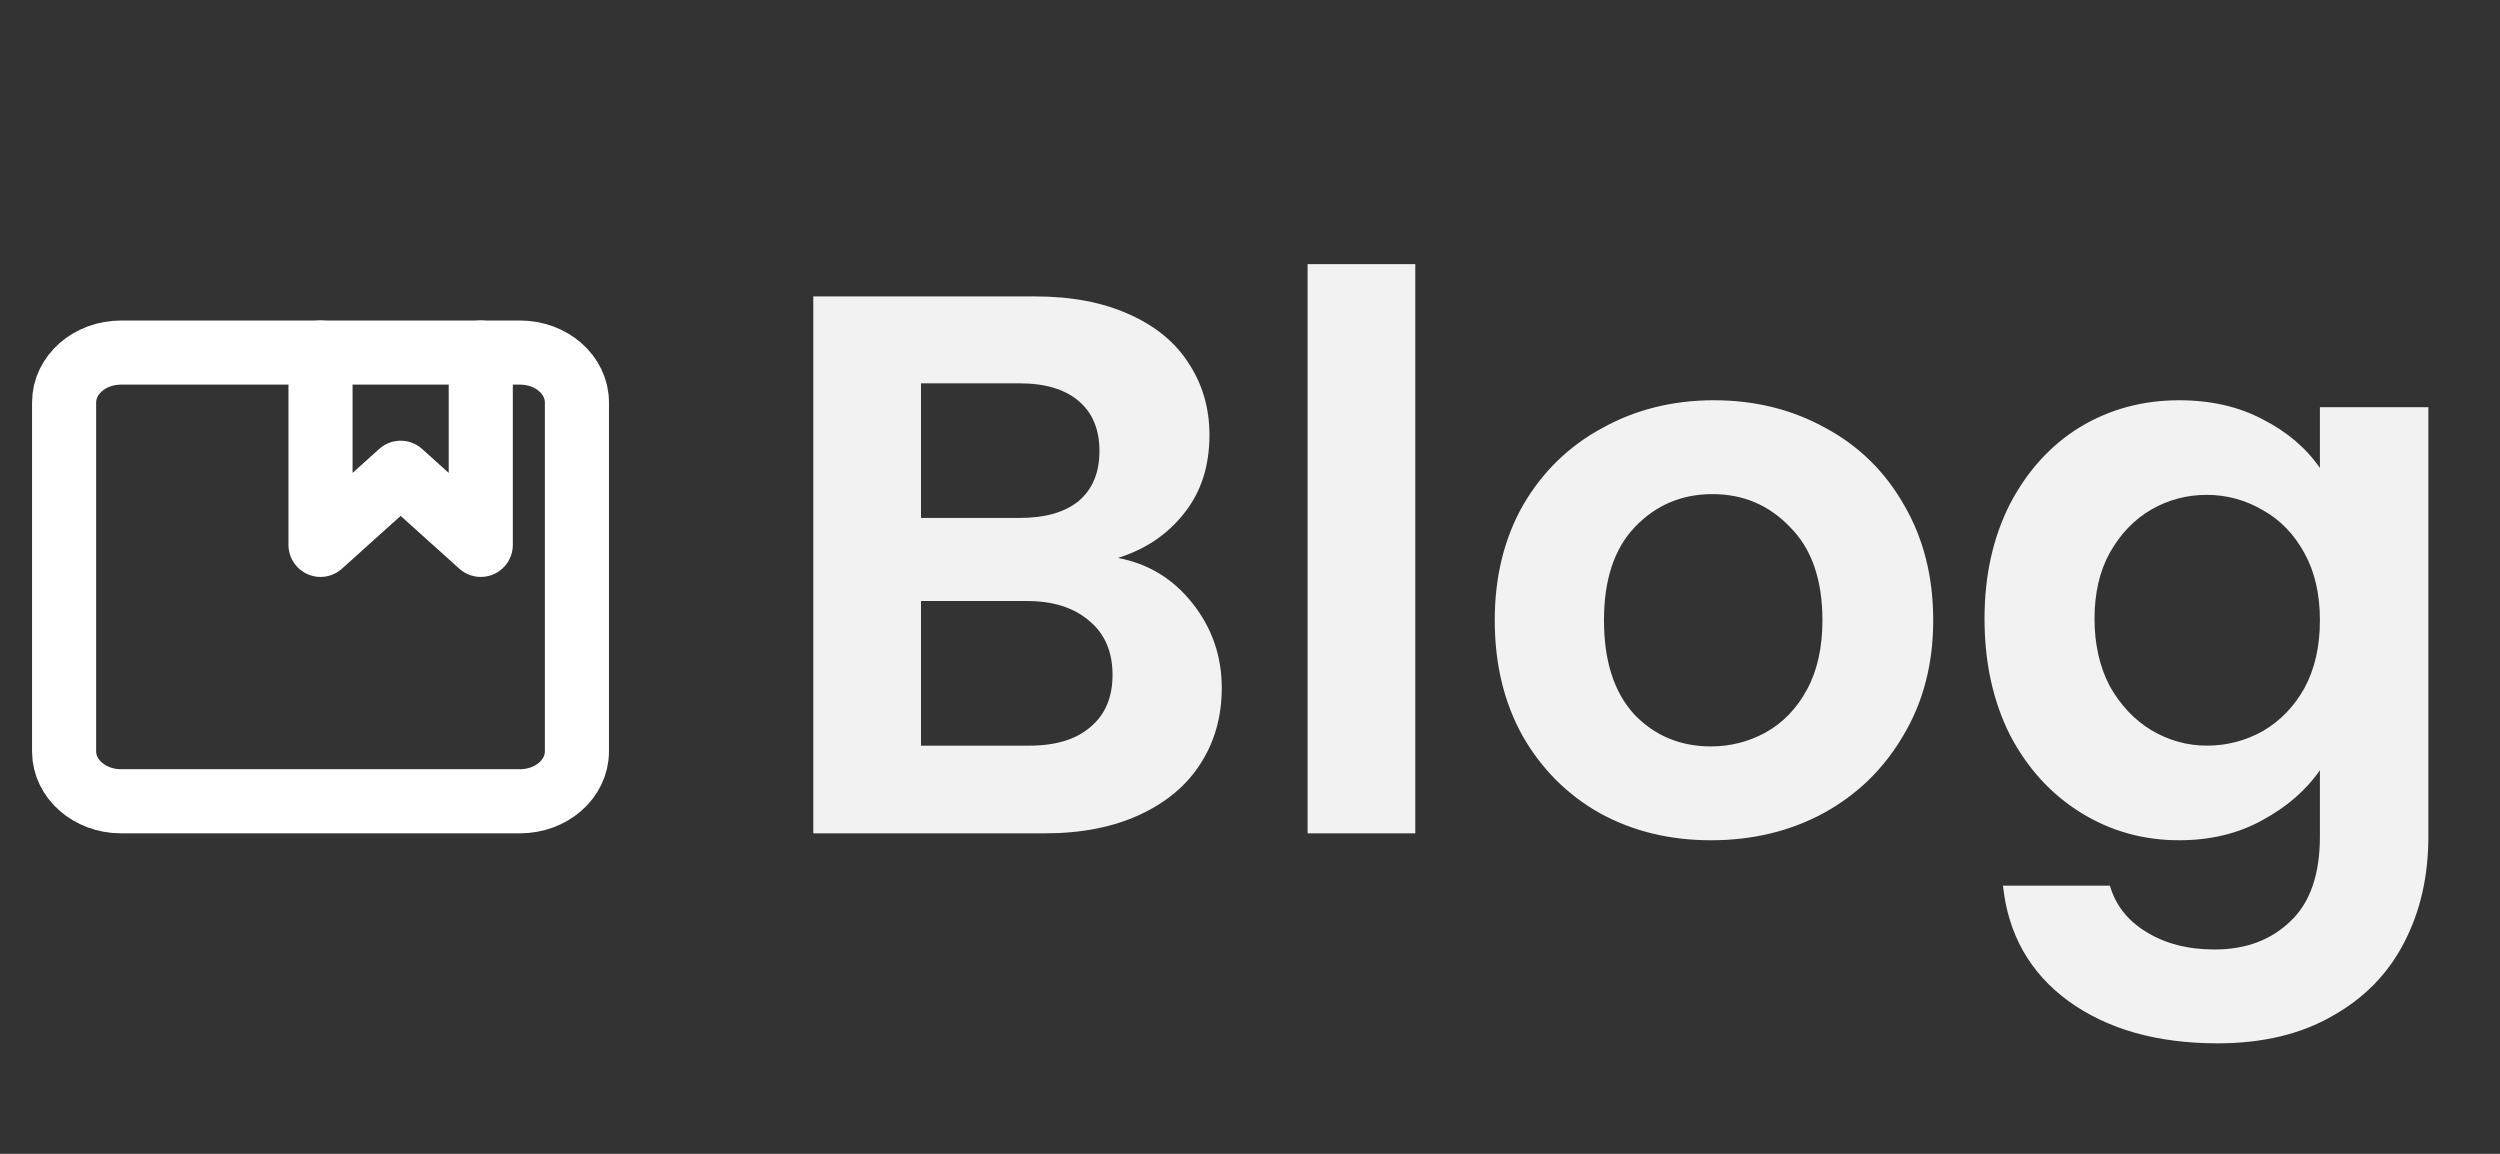 <svg width="78" height="36" viewBox="0 0 78 36" fill="none" xmlns="http://www.w3.org/2000/svg">
<rect x="0" y="0" width="78" height="36" fill="#333333" stroke="none"/>
<path d="M34.879 17.408C35.823 17.584 36.599 18.056 37.207 18.824C37.815 19.592 38.119 20.472 38.119 21.464C38.119 22.36 37.895 23.152 37.447 23.84C37.015 24.512 36.383 25.04 35.551 25.424C34.719 25.808 33.735 26 32.599 26H25.375V9.248H32.287C33.423 9.248 34.399 9.432 35.215 9.8C36.047 10.168 36.671 10.68 37.087 11.336C37.519 11.992 37.735 12.736 37.735 13.568C37.735 14.544 37.471 15.36 36.943 16.016C36.431 16.672 35.743 17.136 34.879 17.408ZM28.735 16.16H31.807C32.607 16.16 33.223 15.984 33.655 15.632C34.087 15.264 34.303 14.744 34.303 14.072C34.303 13.4 34.087 12.88 33.655 12.512C33.223 12.144 32.607 11.96 31.807 11.96H28.735V16.16ZM32.119 23.264C32.935 23.264 33.567 23.072 34.015 22.688C34.479 22.304 34.711 21.76 34.711 21.056C34.711 20.336 34.471 19.776 33.991 19.376C33.511 18.96 32.863 18.752 32.047 18.752H28.735V23.264H32.119ZM44.157 8.24V26H40.797V8.24H44.157ZM53.38 26.216C52.1 26.216 50.948 25.936 49.924 25.376C48.9 24.8 48.092 23.992 47.5 22.952C46.924 21.912 46.636 20.712 46.636 19.352C46.636 17.992 46.932 16.792 47.524 15.752C48.132 14.712 48.956 13.912 49.996 13.352C51.036 12.776 52.196 12.488 53.476 12.488C54.756 12.488 55.916 12.776 56.956 13.352C57.996 13.912 58.812 14.712 59.404 15.752C60.012 16.792 60.316 17.992 60.316 19.352C60.316 20.712 60.004 21.912 59.38 22.952C58.772 23.992 57.94 24.8 56.884 25.376C55.844 25.936 54.676 26.216 53.38 26.216ZM53.38 23.288C53.988 23.288 54.556 23.144 55.084 22.856C55.628 22.552 56.06 22.104 56.38 21.512C56.7 20.92 56.86 20.2 56.86 19.352C56.86 18.088 56.524 17.12 55.852 16.448C55.196 15.76 54.388 15.416 53.428 15.416C52.468 15.416 51.66 15.76 51.004 16.448C50.364 17.12 50.044 18.088 50.044 19.352C50.044 20.616 50.356 21.592 50.98 22.28C51.62 22.952 52.42 23.288 53.38 23.288ZM67.989 12.488C68.981 12.488 69.853 12.688 70.605 13.088C71.357 13.472 71.949 13.976 72.381 14.6V12.704H75.765V26.096C75.765 27.328 75.517 28.424 75.021 29.384C74.525 30.36 73.781 31.128 72.789 31.688C71.797 32.264 70.597 32.552 69.189 32.552C67.301 32.552 65.749 32.112 64.533 31.232C63.333 30.352 62.653 29.152 62.493 27.632H65.829C66.005 28.24 66.381 28.72 66.957 29.072C67.549 29.44 68.261 29.624 69.093 29.624C70.069 29.624 70.861 29.328 71.469 28.736C72.077 28.16 72.381 27.28 72.381 26.096V24.032C71.949 24.656 71.349 25.176 70.581 25.592C69.829 26.008 68.965 26.216 67.989 26.216C66.869 26.216 65.845 25.928 64.917 25.352C63.989 24.776 63.253 23.968 62.709 22.928C62.181 21.872 61.917 20.664 61.917 19.304C61.917 17.96 62.181 16.768 62.709 15.728C63.253 14.688 63.981 13.888 64.893 13.328C65.821 12.768 66.853 12.488 67.989 12.488ZM72.381 19.352C72.381 18.536 72.221 17.84 71.901 17.264C71.581 16.672 71.149 16.224 70.605 15.92C70.061 15.6 69.477 15.44 68.853 15.44C68.229 15.44 67.653 15.592 67.125 15.896C66.597 16.2 66.165 16.648 65.829 17.24C65.509 17.816 65.349 18.504 65.349 19.304C65.349 20.104 65.509 20.808 65.829 21.416C66.165 22.008 66.597 22.464 67.125 22.784C67.669 23.104 68.245 23.264 68.853 23.264C69.477 23.264 70.061 23.112 70.605 22.808C71.149 22.488 71.581 22.04 71.901 21.464C72.221 20.872 72.381 20.168 72.381 19.352Z" fill="#F2F2F2"/>
<path d="M16.222 11H3.778C2.796 11 2 11.696 2 12.556V23.444C2 24.304 2.796 25 3.778 25H16.222C17.204 25 18 24.304 18 23.444V12.556C18 11.696 17.204 11 16.222 11Z" stroke="white" stroke-width="2" stroke-linecap="round" stroke-linejoin="round"/>
<path d="M10 11V17L12.5 14.75L15 17V11" stroke="white" stroke-width="2" stroke-linecap="round" stroke-linejoin="round"/>
</svg>
